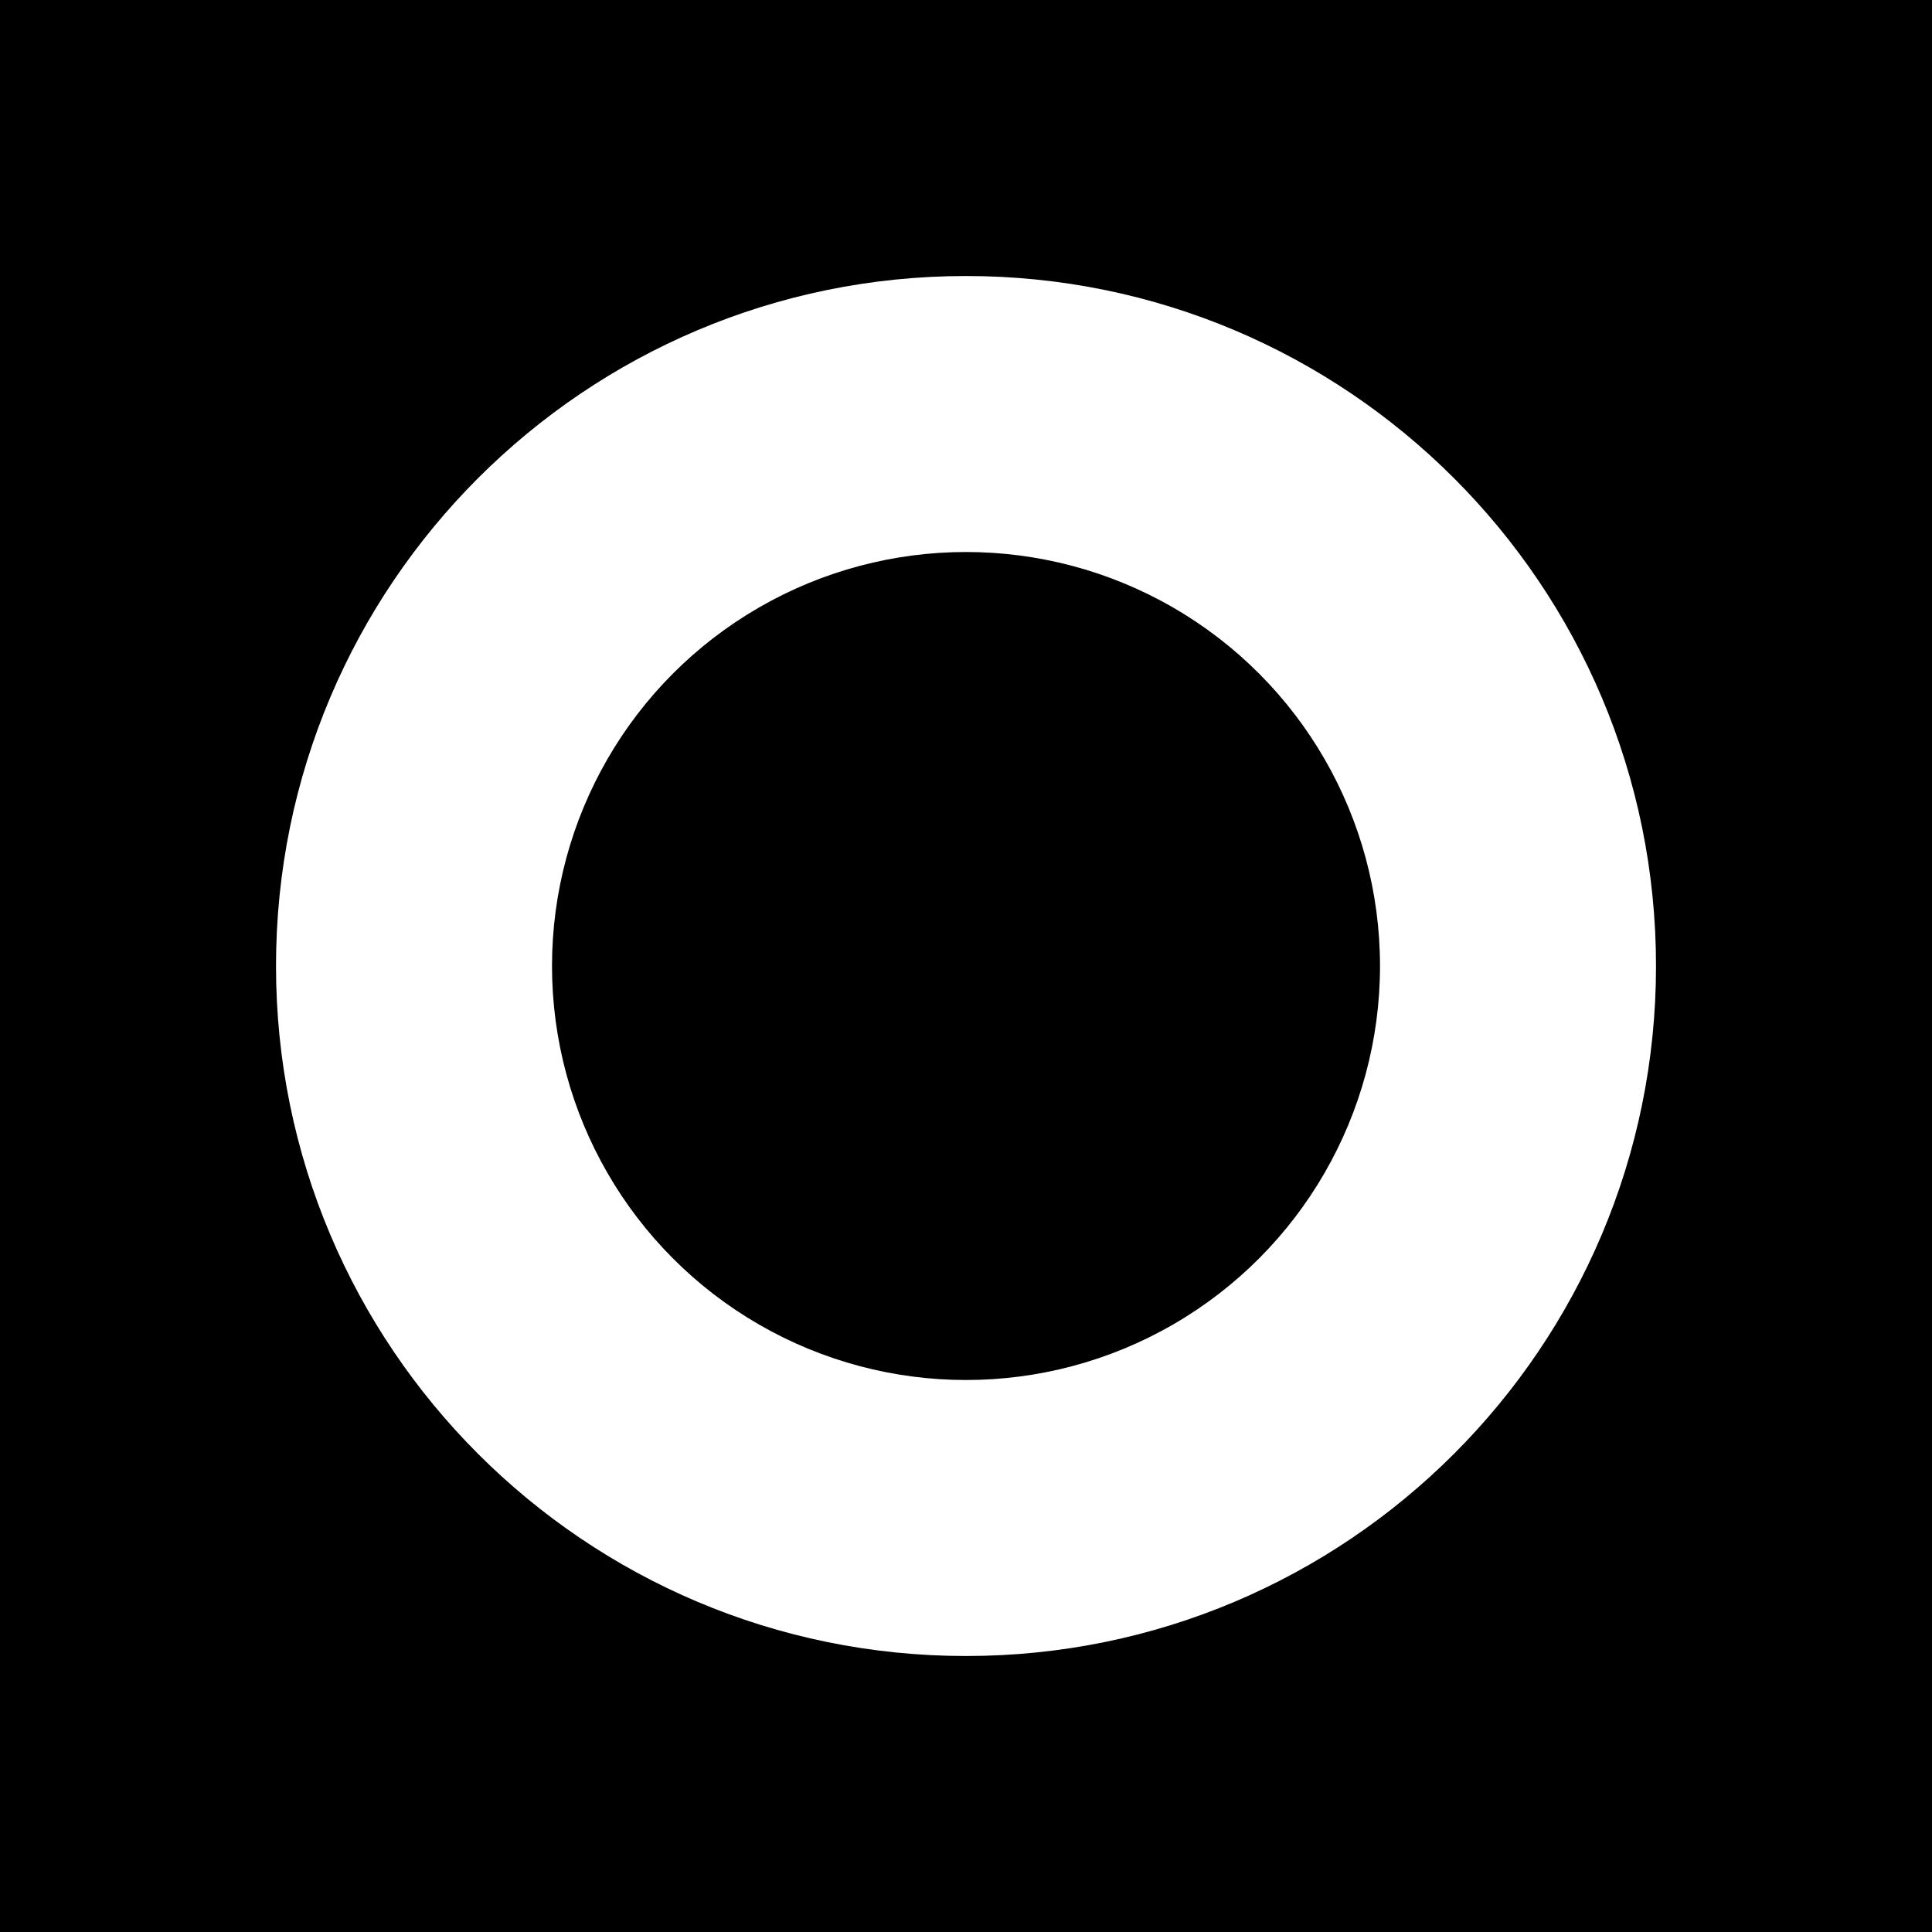 <?xml version="1.0" encoding="utf-8"?>
<!-- Generator: Adobe Illustrator 16.0.2, SVG Export Plug-In . SVG Version: 6.00 Build 0)  -->
<!DOCTYPE svg PUBLIC "-//W3C//DTD SVG 1.1//EN" "http://www.w3.org/Graphics/SVG/1.1/DTD/svg11.dtd">
<svg version="1.1" id="Layer_1" xmlns="http://www.w3.org/2000/svg" xmlns:xlink="http://www.w3.org/1999/xlink" x="0px" y="0px"
	 width="224px" height="224px" viewBox="-12.288 -12.288 224 224" enable-background="new -12.288 -12.288 224 224"
	 xml:space="preserve" style="max-width:100%;max-height:100%">
<path d="M-12.288-12.288v224h224v-224H-12.288z M99.713,179.713c-44.182,0-80-35.817-80-80c0-44.182,35.817-80,80-80
	c44.183,0,80,35.817,80,80C179.713,143.896,143.896,179.713,99.713,179.713z"/>
<circle cx="99.713" cy="99.713" r="48"/>
</svg>
